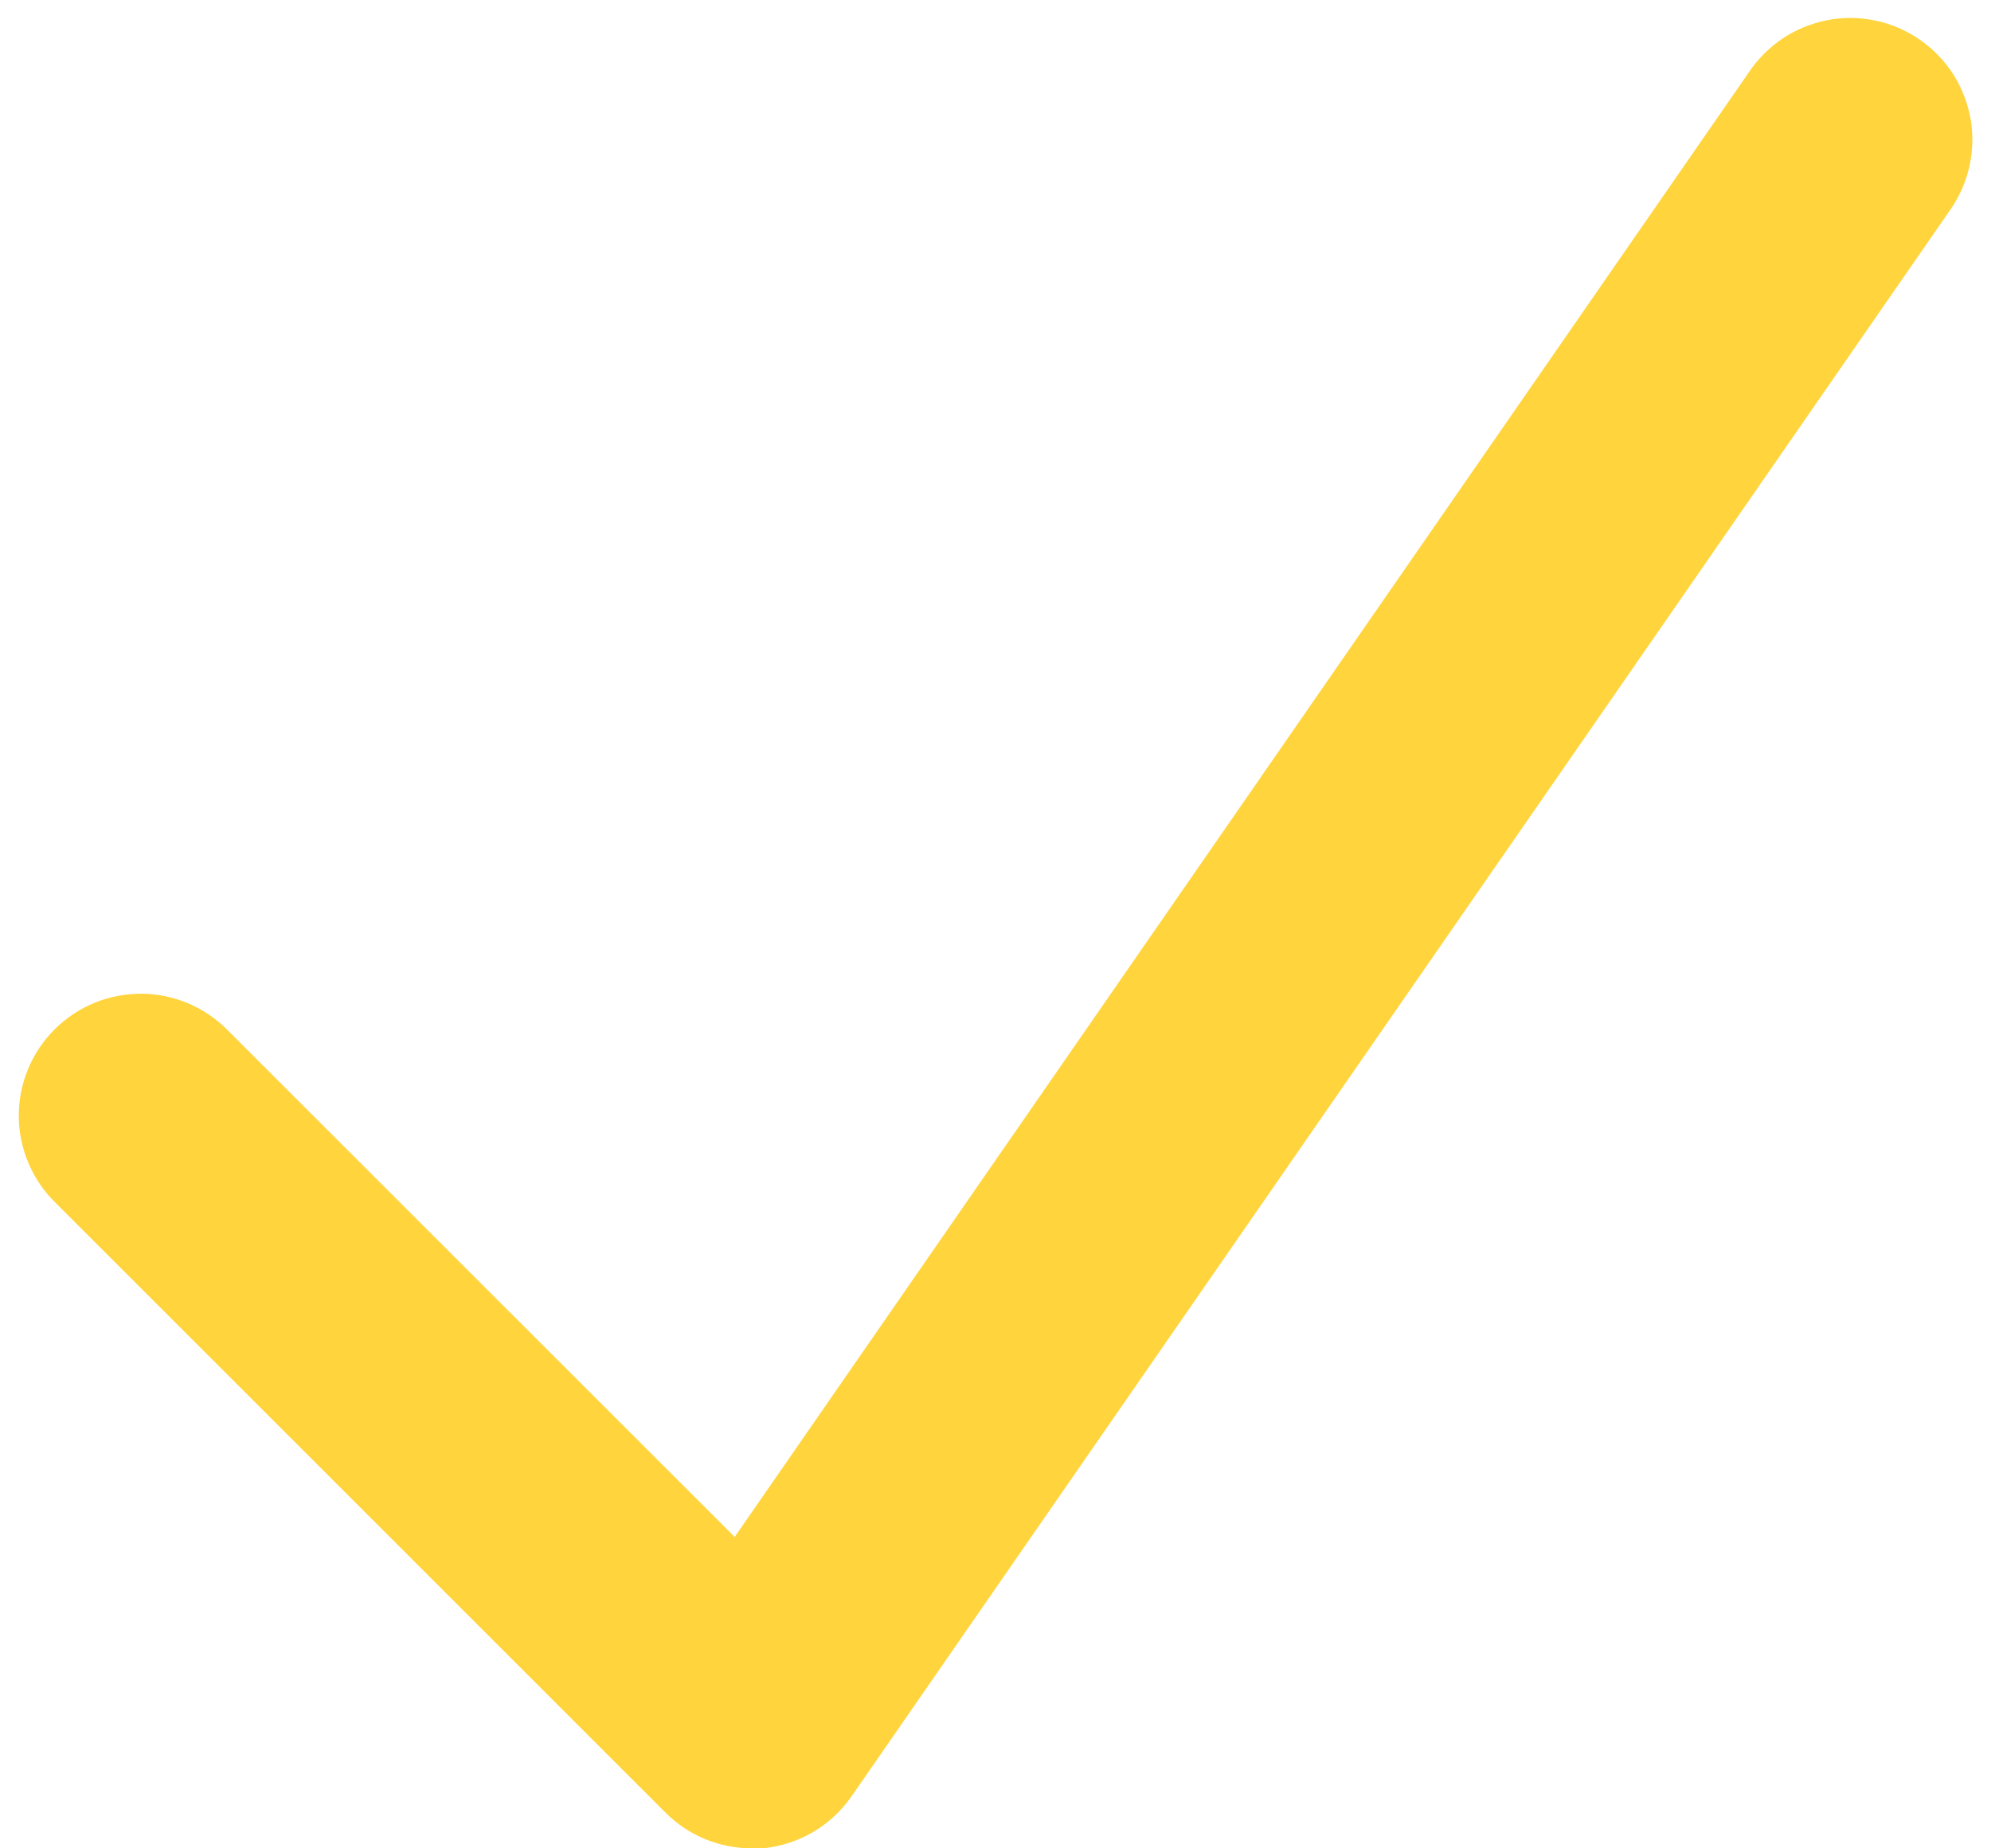 <svg width="14" height="13" viewBox="0 0 14 13" fill="none" xmlns="http://www.w3.org/2000/svg">
<path d="M5.286 13C5.058 13 4.84 12.91 4.68 12.749L0.394 8.463C0.312 8.384 0.247 8.29 0.202 8.185C0.157 8.08 0.133 7.968 0.132 7.854C0.131 7.74 0.153 7.627 0.196 7.522C0.239 7.417 0.303 7.321 0.383 7.241C0.464 7.16 0.56 7.096 0.665 7.053C0.77 7.01 0.883 6.989 0.997 6.989C1.111 6.99 1.223 7.014 1.328 7.059C1.432 7.104 1.527 7.169 1.606 7.251L5.166 10.81L12.295 0.512C12.358 0.417 12.44 0.335 12.534 0.271C12.629 0.208 12.736 0.164 12.848 0.142C12.96 0.12 13.076 0.121 13.188 0.145C13.299 0.168 13.405 0.214 13.499 0.279C13.593 0.344 13.673 0.427 13.735 0.523C13.796 0.62 13.837 0.727 13.857 0.84C13.876 0.953 13.872 1.068 13.846 1.179C13.82 1.29 13.772 1.395 13.705 1.488L5.99 12.631C5.919 12.734 5.826 12.821 5.718 12.885C5.609 12.949 5.488 12.988 5.363 13C5.337 13 5.311 13 5.286 13Z" fill="#FFD43C"/>
</svg>
